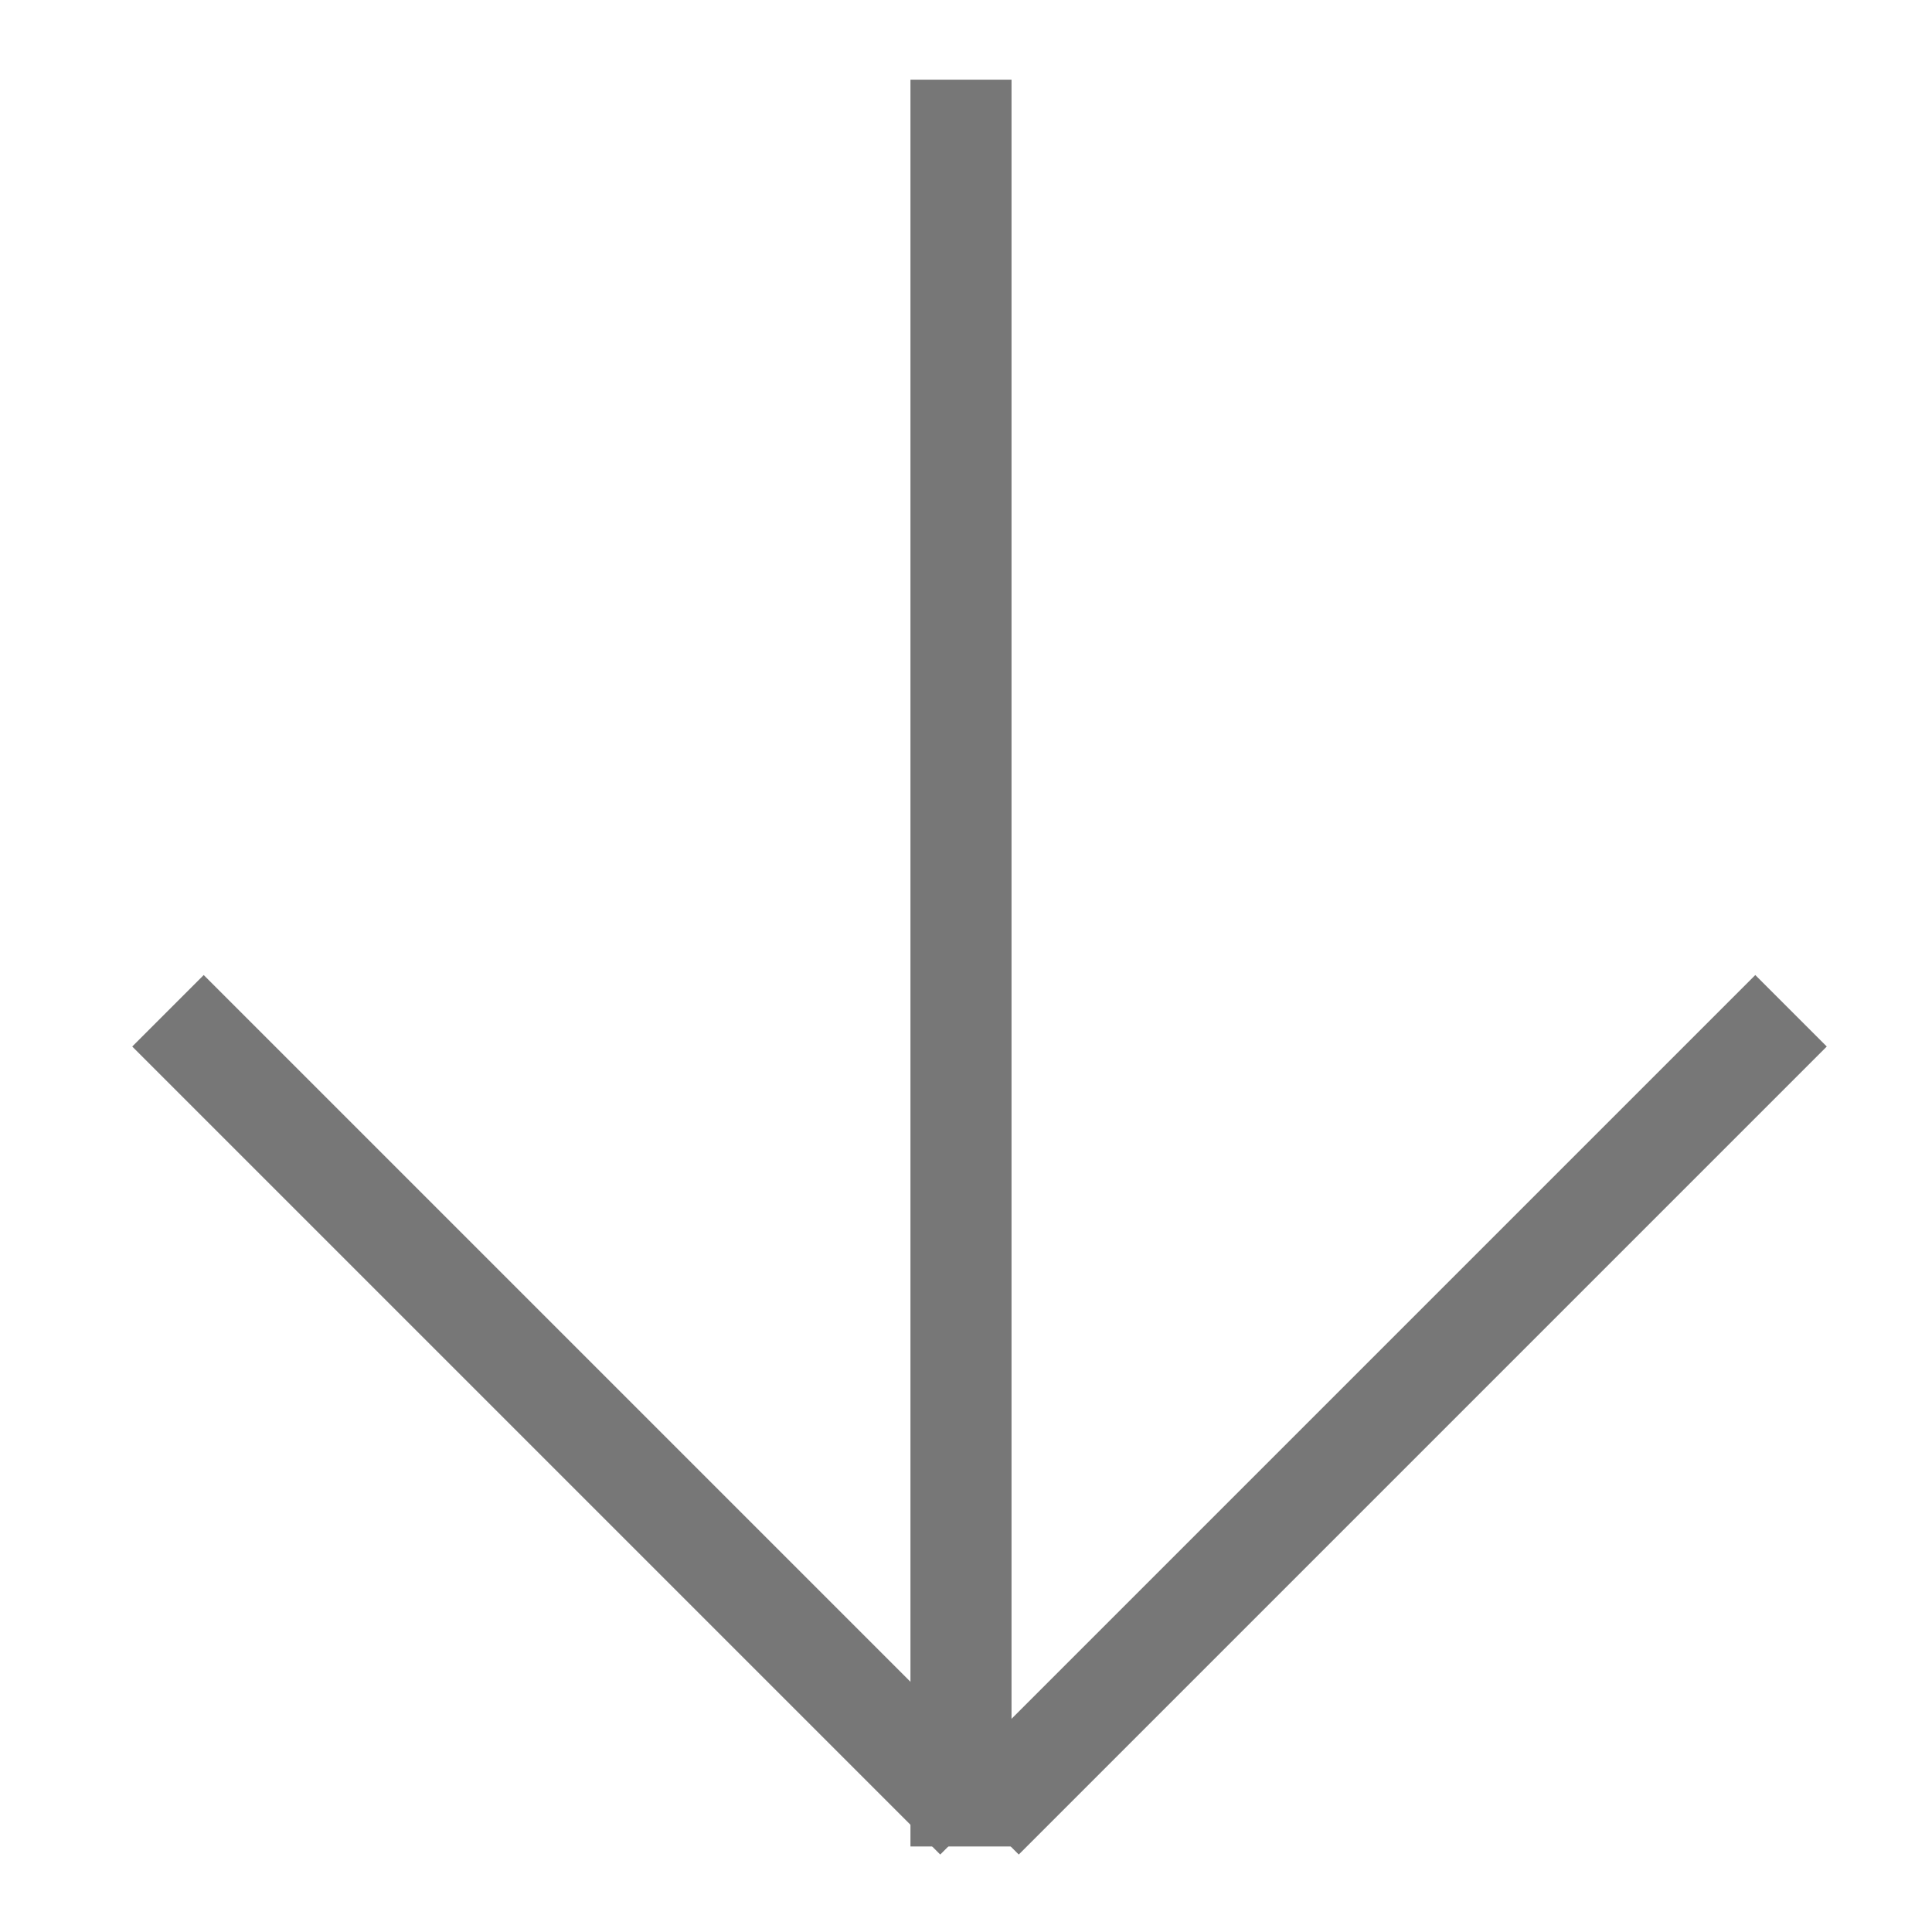 <?xml version="1.0" encoding="UTF-8" standalone="no"?>
<!DOCTYPE svg PUBLIC "-//W3C//DTD SVG 1.1//EN" "http://www.w3.org/Graphics/SVG/1.1/DTD/svg11.dtd">
<svg width="100%" height="100%" viewBox="0 0 100 100" version="1.1" xmlns="http://www.w3.org/2000/svg" xmlns:xlink="http://www.w3.org/1999/xlink" xml:space="preserve" xmlns:serif="http://www.serif.com/" style="fill-rule:evenodd;clip-rule:evenodd;stroke-linejoin:round;stroke-miterlimit:2;">
    <g transform="matrix(1.343,-2.46519e-32,2.46519e-32,1.343,-3230.92,-1080.91)">
        <g transform="matrix(0.779,0,0,0.457,526.056,546.971)">
            <rect x="2458" y="571" width="5" height="149" style="fill:#777;"/>
        </g>
        <g transform="matrix(0.551,-0.551,0.209,0.209,937.148,2080.2)">
            <rect x="2458" y="571" width="5" height="149" style="fill:#777;"/>
        </g>
        <g transform="matrix(-0.551,-0.551,-0.209,0.209,3949.85,2080.2)">
            <rect x="2458" y="571" width="5" height="149" style="fill:#777;"/>
        </g>
    </g>
</svg>
